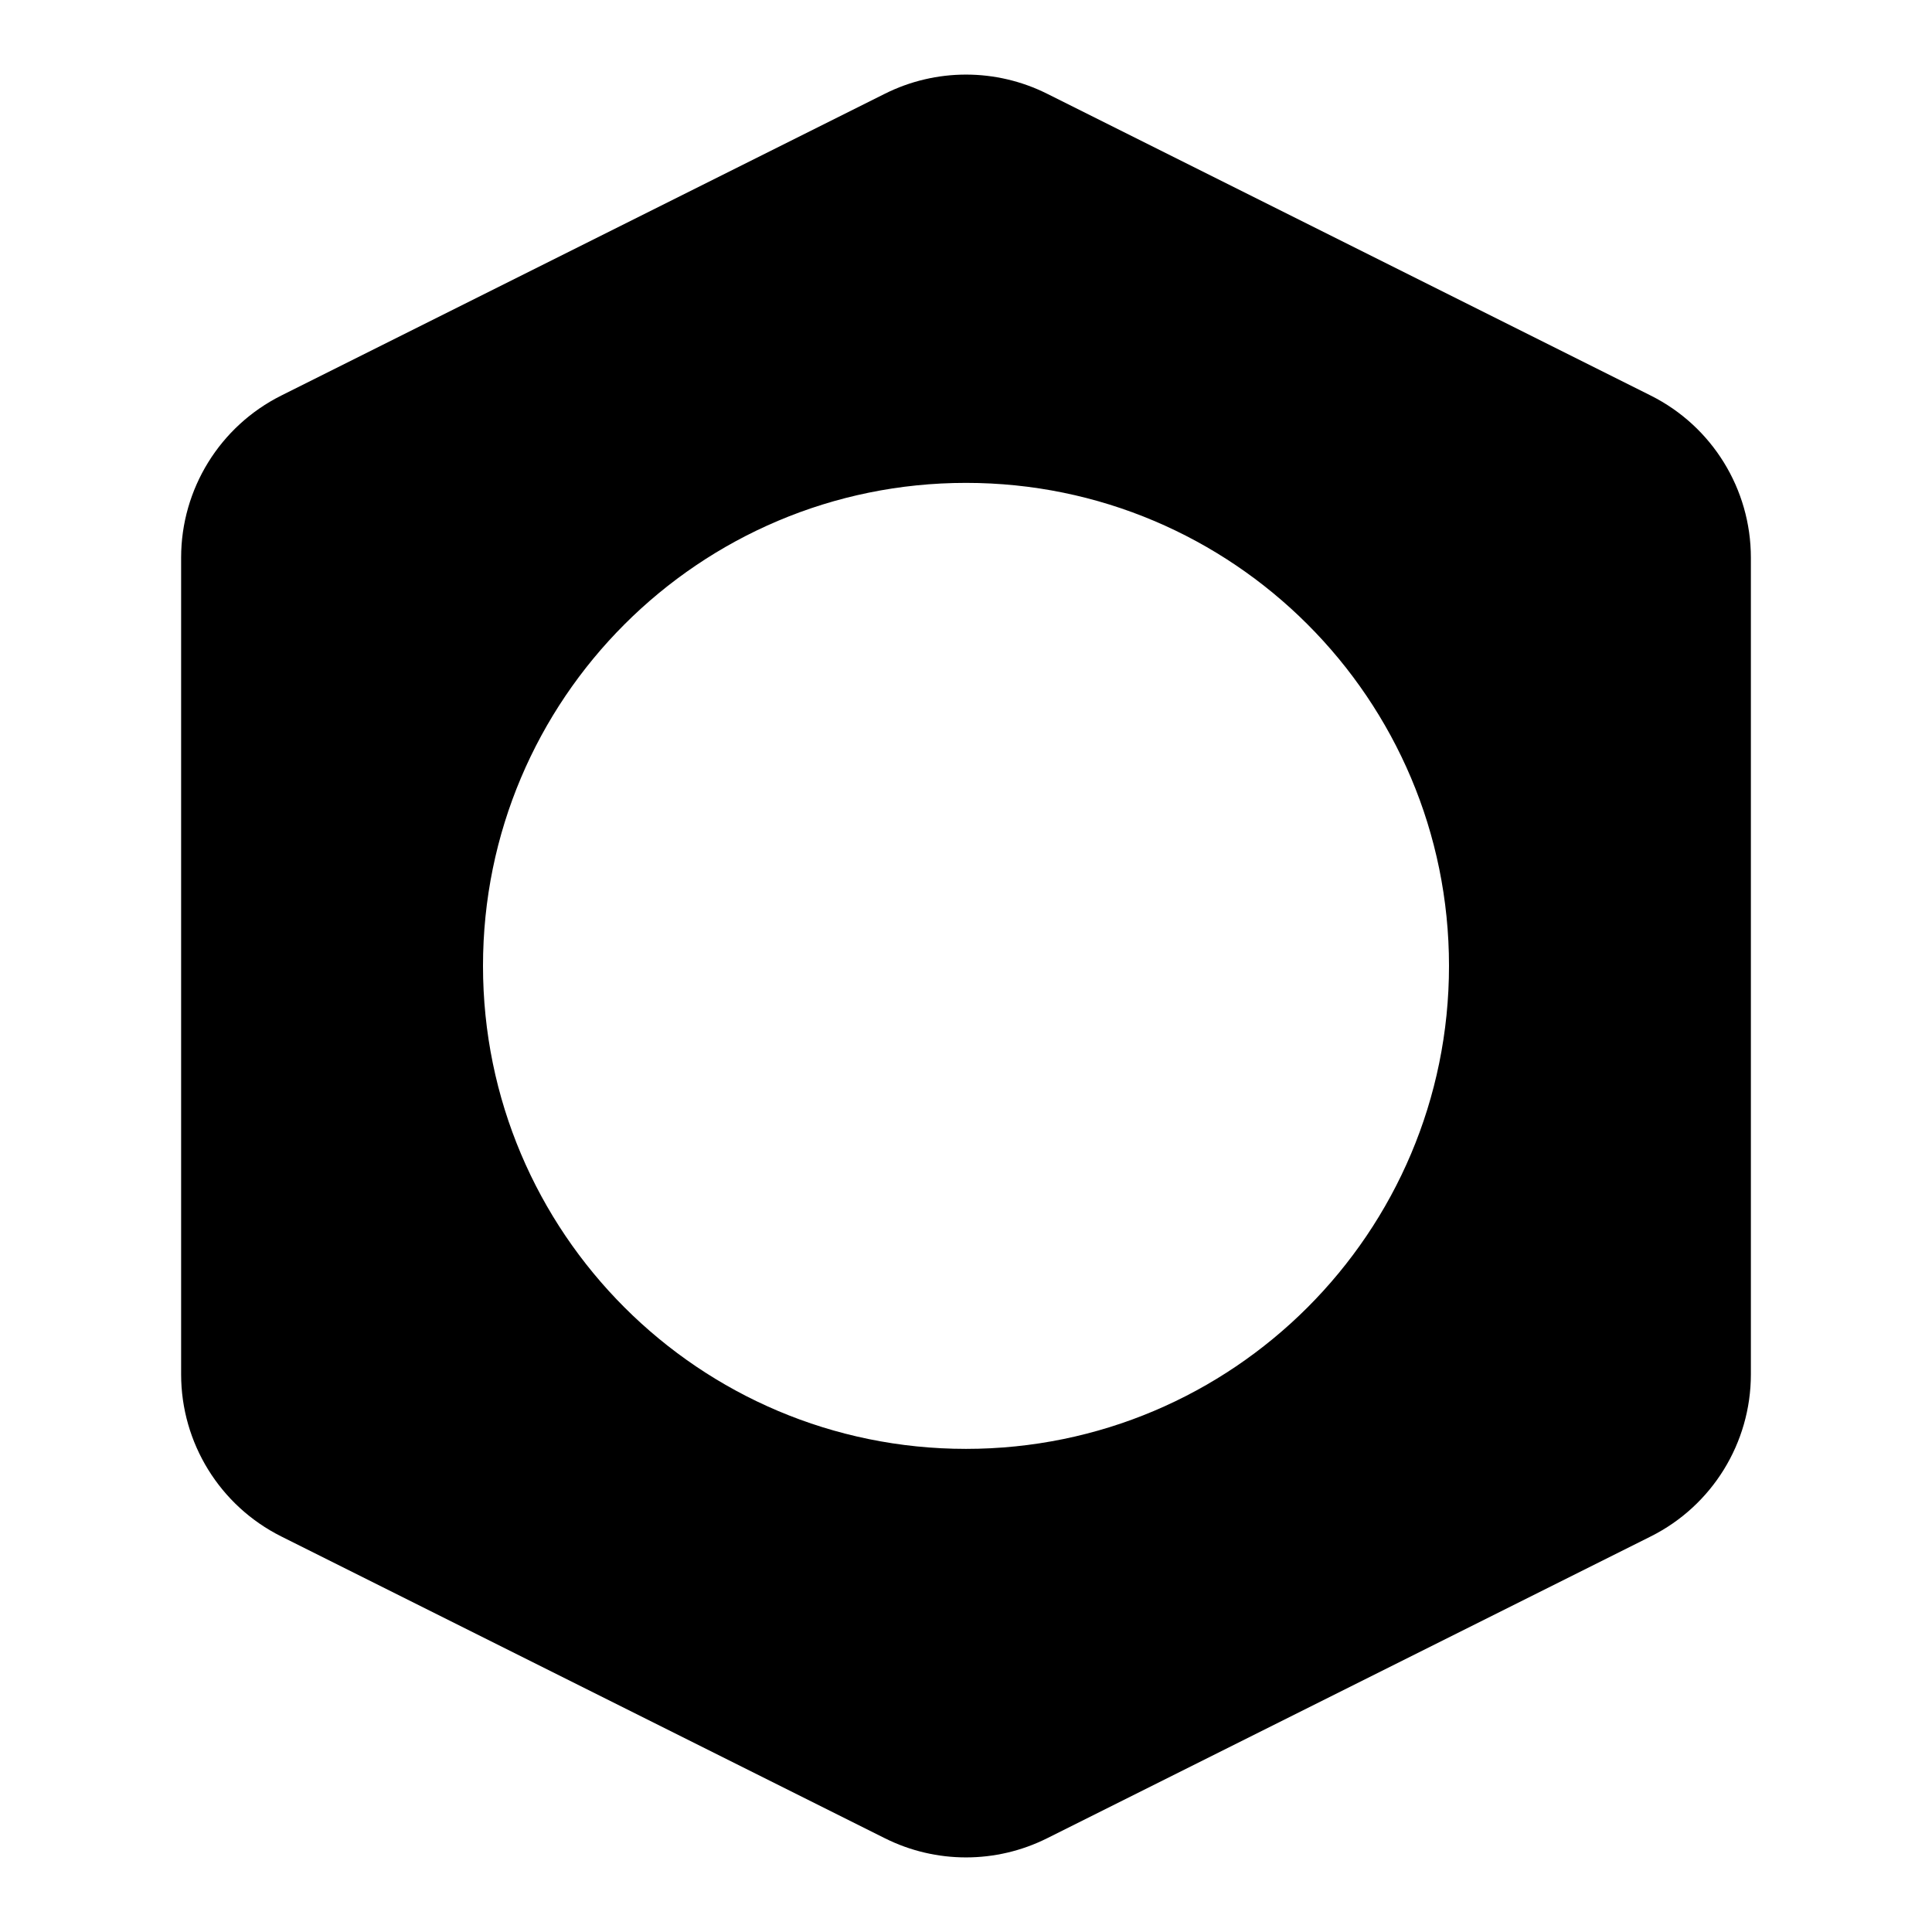 <svg width="16" height="16" viewBox="0 0 16 16" fill="none" xmlns="http://www.w3.org/2000/svg">
<path fill-rule="evenodd" clip-rule="evenodd" d="M8.671 0.776C8.249 0.565 7.751 0.565 7.329 0.776L2.329 3.276C1.821 3.53 1.5 4.05 1.5 4.618V11.382C1.5 11.95 1.821 12.47 2.329 12.724L7.329 15.224C7.751 15.435 8.249 15.435 8.671 15.224L13.671 12.724C14.179 12.47 14.5 11.95 14.5 11.382V4.618C14.5 4.05 14.179 3.53 13.671 3.276L8.671 0.776ZM12 7.999C12 10.208 10.209 11.999 8 11.999C5.791 11.999 4 10.208 4 7.999C4 5.79 5.791 3.999 8 3.999C10.209 3.999 12 5.79 12 7.999Z" fill="currentColor"/>
</svg>
